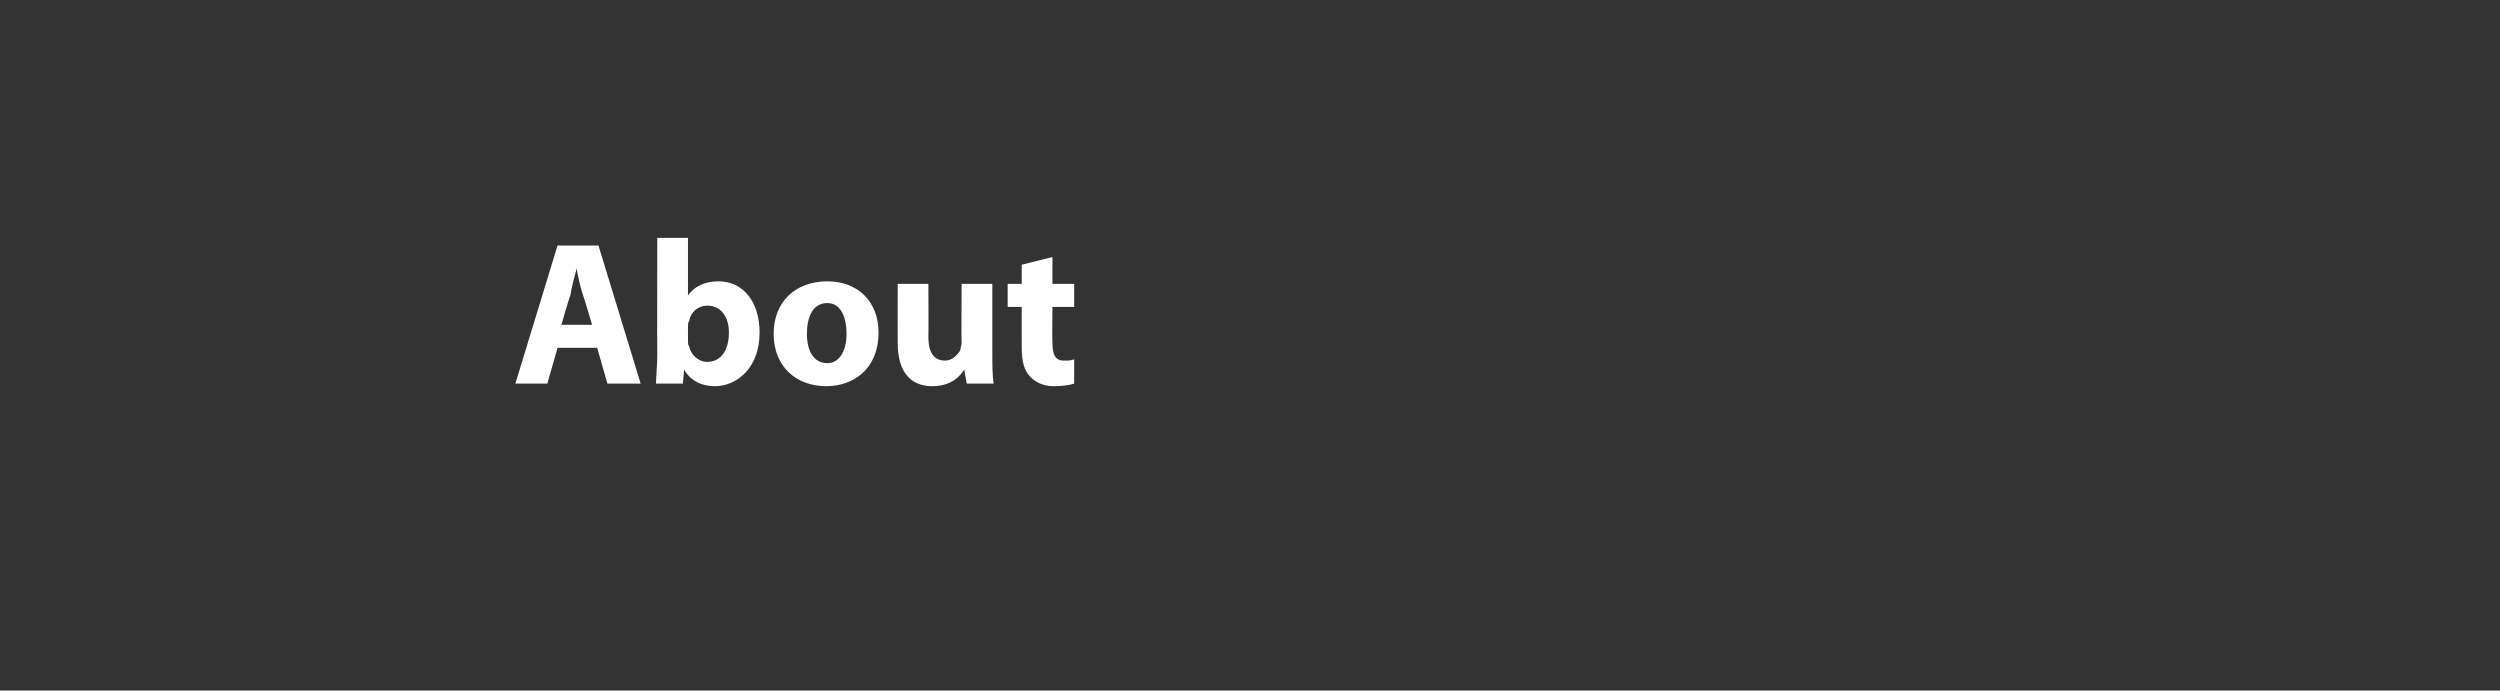 <?xml version="1.0" standalone="no"?><!DOCTYPE svg PUBLIC "-//W3C//DTD SVG 1.1//EN" "http://www.w3.org/Graphics/SVG/1.1/DTD/svg11.dtd"><svg xmlns="http://www.w3.org/2000/svg" version="1.1" width="195.5px" height="54px" viewBox="0 0 195.5 54"><rect x="0" y="0" width="195.5" height="54" fill="#333333" stroke="none"/><desc>About</desc><defs/><g id="Polygon11626"><path d="m43.6 27.2l-.8 2.8l-2.5 0l3.3-10.8l3.2 0l3.3 10.8l-2.6 0l-.8-2.8l-3.1 0zm2.7-1.8c0 0-.67-2.28-.7-2.3c-.2-.6-.4-1.4-.5-2.1c0 0 0 0 0 0c-.2.7-.4 1.5-.5 2.1c-.04.02-.7 2.3-.7 2.3l2.4 0zm5.1-6.8l2.4 0l0 4.5c0 0 .04 0 0 0c.5-.7 1.3-1.1 2.4-1.1c1.9 0 3.2 1.6 3.2 4c0 2.8-1.8 4.2-3.5 4.2c-1 0-1.9-.4-2.4-1.3c0 .01 0 0 0 0l-.1 1.1c0 0-2.09 0-2.1 0c0-.5.1-1.5.1-2.3c-.02-.04 0-9.1 0-9.1zm2.4 8.1c0 .1 0 .3.1.4c.1.6.7 1.2 1.4 1.2c1 0 1.7-.8 1.7-2.3c0-1.2-.6-2.1-1.7-2.1c-.7 0-1.3.5-1.4 1.2c-.1.1-.1.3-.1.4c0 0 0 1.2 0 1.2zm14.9-.7c0 2.9-2 4.2-4.1 4.2c-2.3 0-4.1-1.5-4.1-4.1c0-2.5 1.7-4.1 4.2-4.1c2.4 0 4 1.6 4 4zm-5.6.1c0 1.3.5 2.3 1.6 2.3c.9 0 1.5-.9 1.5-2.3c0-1.2-.4-2.4-1.5-2.4c-1.2 0-1.6 1.2-1.6 2.4zm14.5 1.4c0 1 0 1.8.1 2.5c-.04 0-2.1 0-2.1 0l-.2-1.1c0 0-.01 0 0 0c-.3.5-1 1.3-2.5 1.3c-1.6 0-2.7-1-2.7-3.4c-.01-.03 0-4.6 0-4.6l2.4 0c0 0 .02 4.18 0 4.2c0 1.1.4 1.8 1.3 1.8c.6 0 1-.5 1.2-.8c0-.2.1-.4.1-.6c-.03.03 0-4.6 0-4.6l2.4 0c0 0 0 5.29 0 5.3zm4.7-7.4l0 2.1l1.7 0l0 1.8l-1.7 0c0 0-.03 2.8 0 2.8c0 .9.2 1.4.9 1.4c.4 0 .5 0 .8-.1c0 0 0 1.9 0 1.9c-.3.1-.9.2-1.6.2c-.8 0-1.4-.3-1.8-.7c-.5-.5-.7-1.2-.7-2.3c-.01-.03 0-3.2 0-3.2l-1.1 0l0-1.8l1.1 0l0-1.5l2.4-.6z" stroke="none" fill="#fff"/></g></svg>